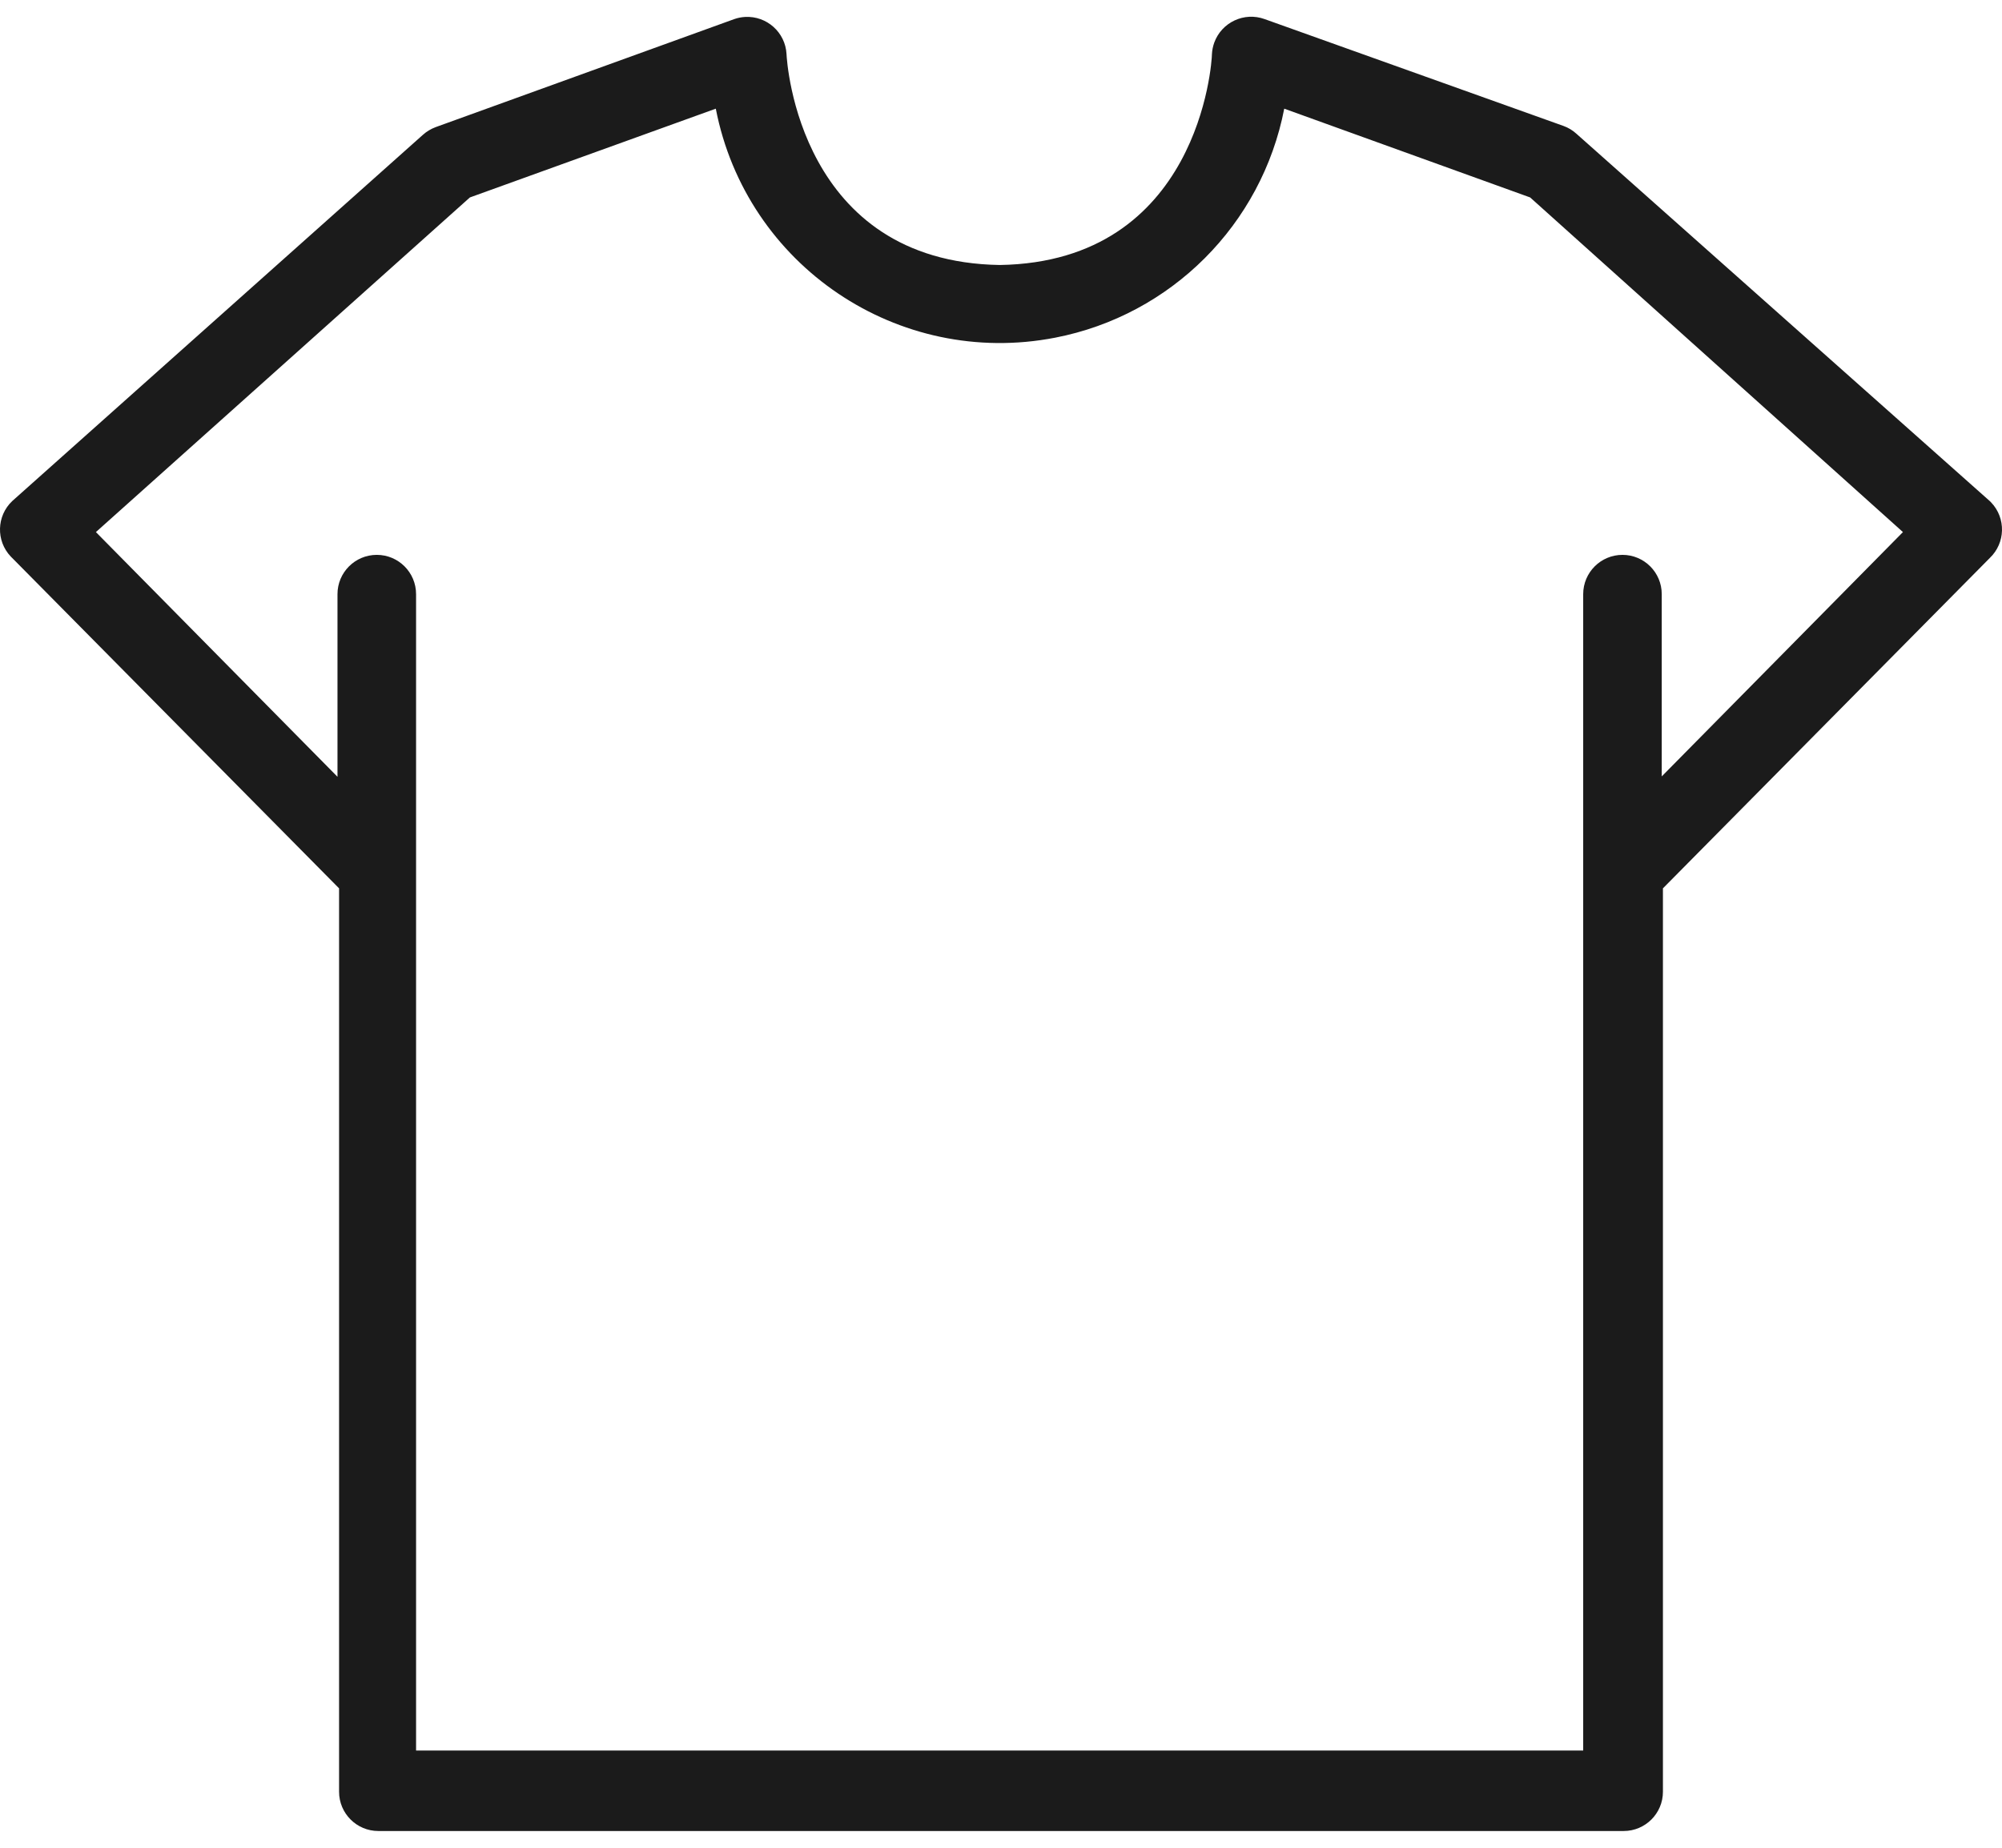 <svg width="52" height="48" viewBox="0 0 52 48" fill="none" xmlns="http://www.w3.org/2000/svg">
<path d="M51.719 13.053C51.707 13.04 51.695 13.028 51.682 13.016L40.948 3.476C40.85 3.386 40.736 3.317 40.611 3.272L32.847 0.496C32.317 0.304 31.732 0.578 31.539 1.107C31.505 1.203 31.484 1.303 31.479 1.404C31.479 1.629 31.143 6.802 25.969 6.884C20.766 6.802 20.439 1.629 20.429 1.404C20.399 0.842 19.918 0.41 19.355 0.44C19.259 0.445 19.163 0.464 19.072 0.496L11.317 3.302C11.193 3.348 11.078 3.417 10.98 3.506L0.318 13.016C-0.091 13.404 -0.108 14.05 0.281 14.459C0.293 14.471 0.305 14.484 0.318 14.496L8.807 23.077V46.545C8.807 47.108 9.264 47.565 9.827 47.565H42.173C42.736 47.565 43.193 47.108 43.193 46.545V23.077L51.682 14.496C52.091 14.107 52.108 13.462 51.719 13.053ZM43.162 20.169V15.434C43.162 14.871 42.706 14.414 42.142 14.414C41.579 14.414 41.122 14.871 41.122 15.434V45.474H10.807V15.434C10.807 14.871 10.35 14.414 9.787 14.414C9.223 14.414 8.766 14.871 8.766 15.434V20.179L2.491 13.822L12.205 5.129L18.592 2.823C19.384 6.9 23.33 9.564 27.407 8.772C30.418 8.188 32.772 5.834 33.357 2.823L39.744 5.129L49.427 13.822L43.162 20.169Z" fill="#1B1B1B"/>
</svg>
